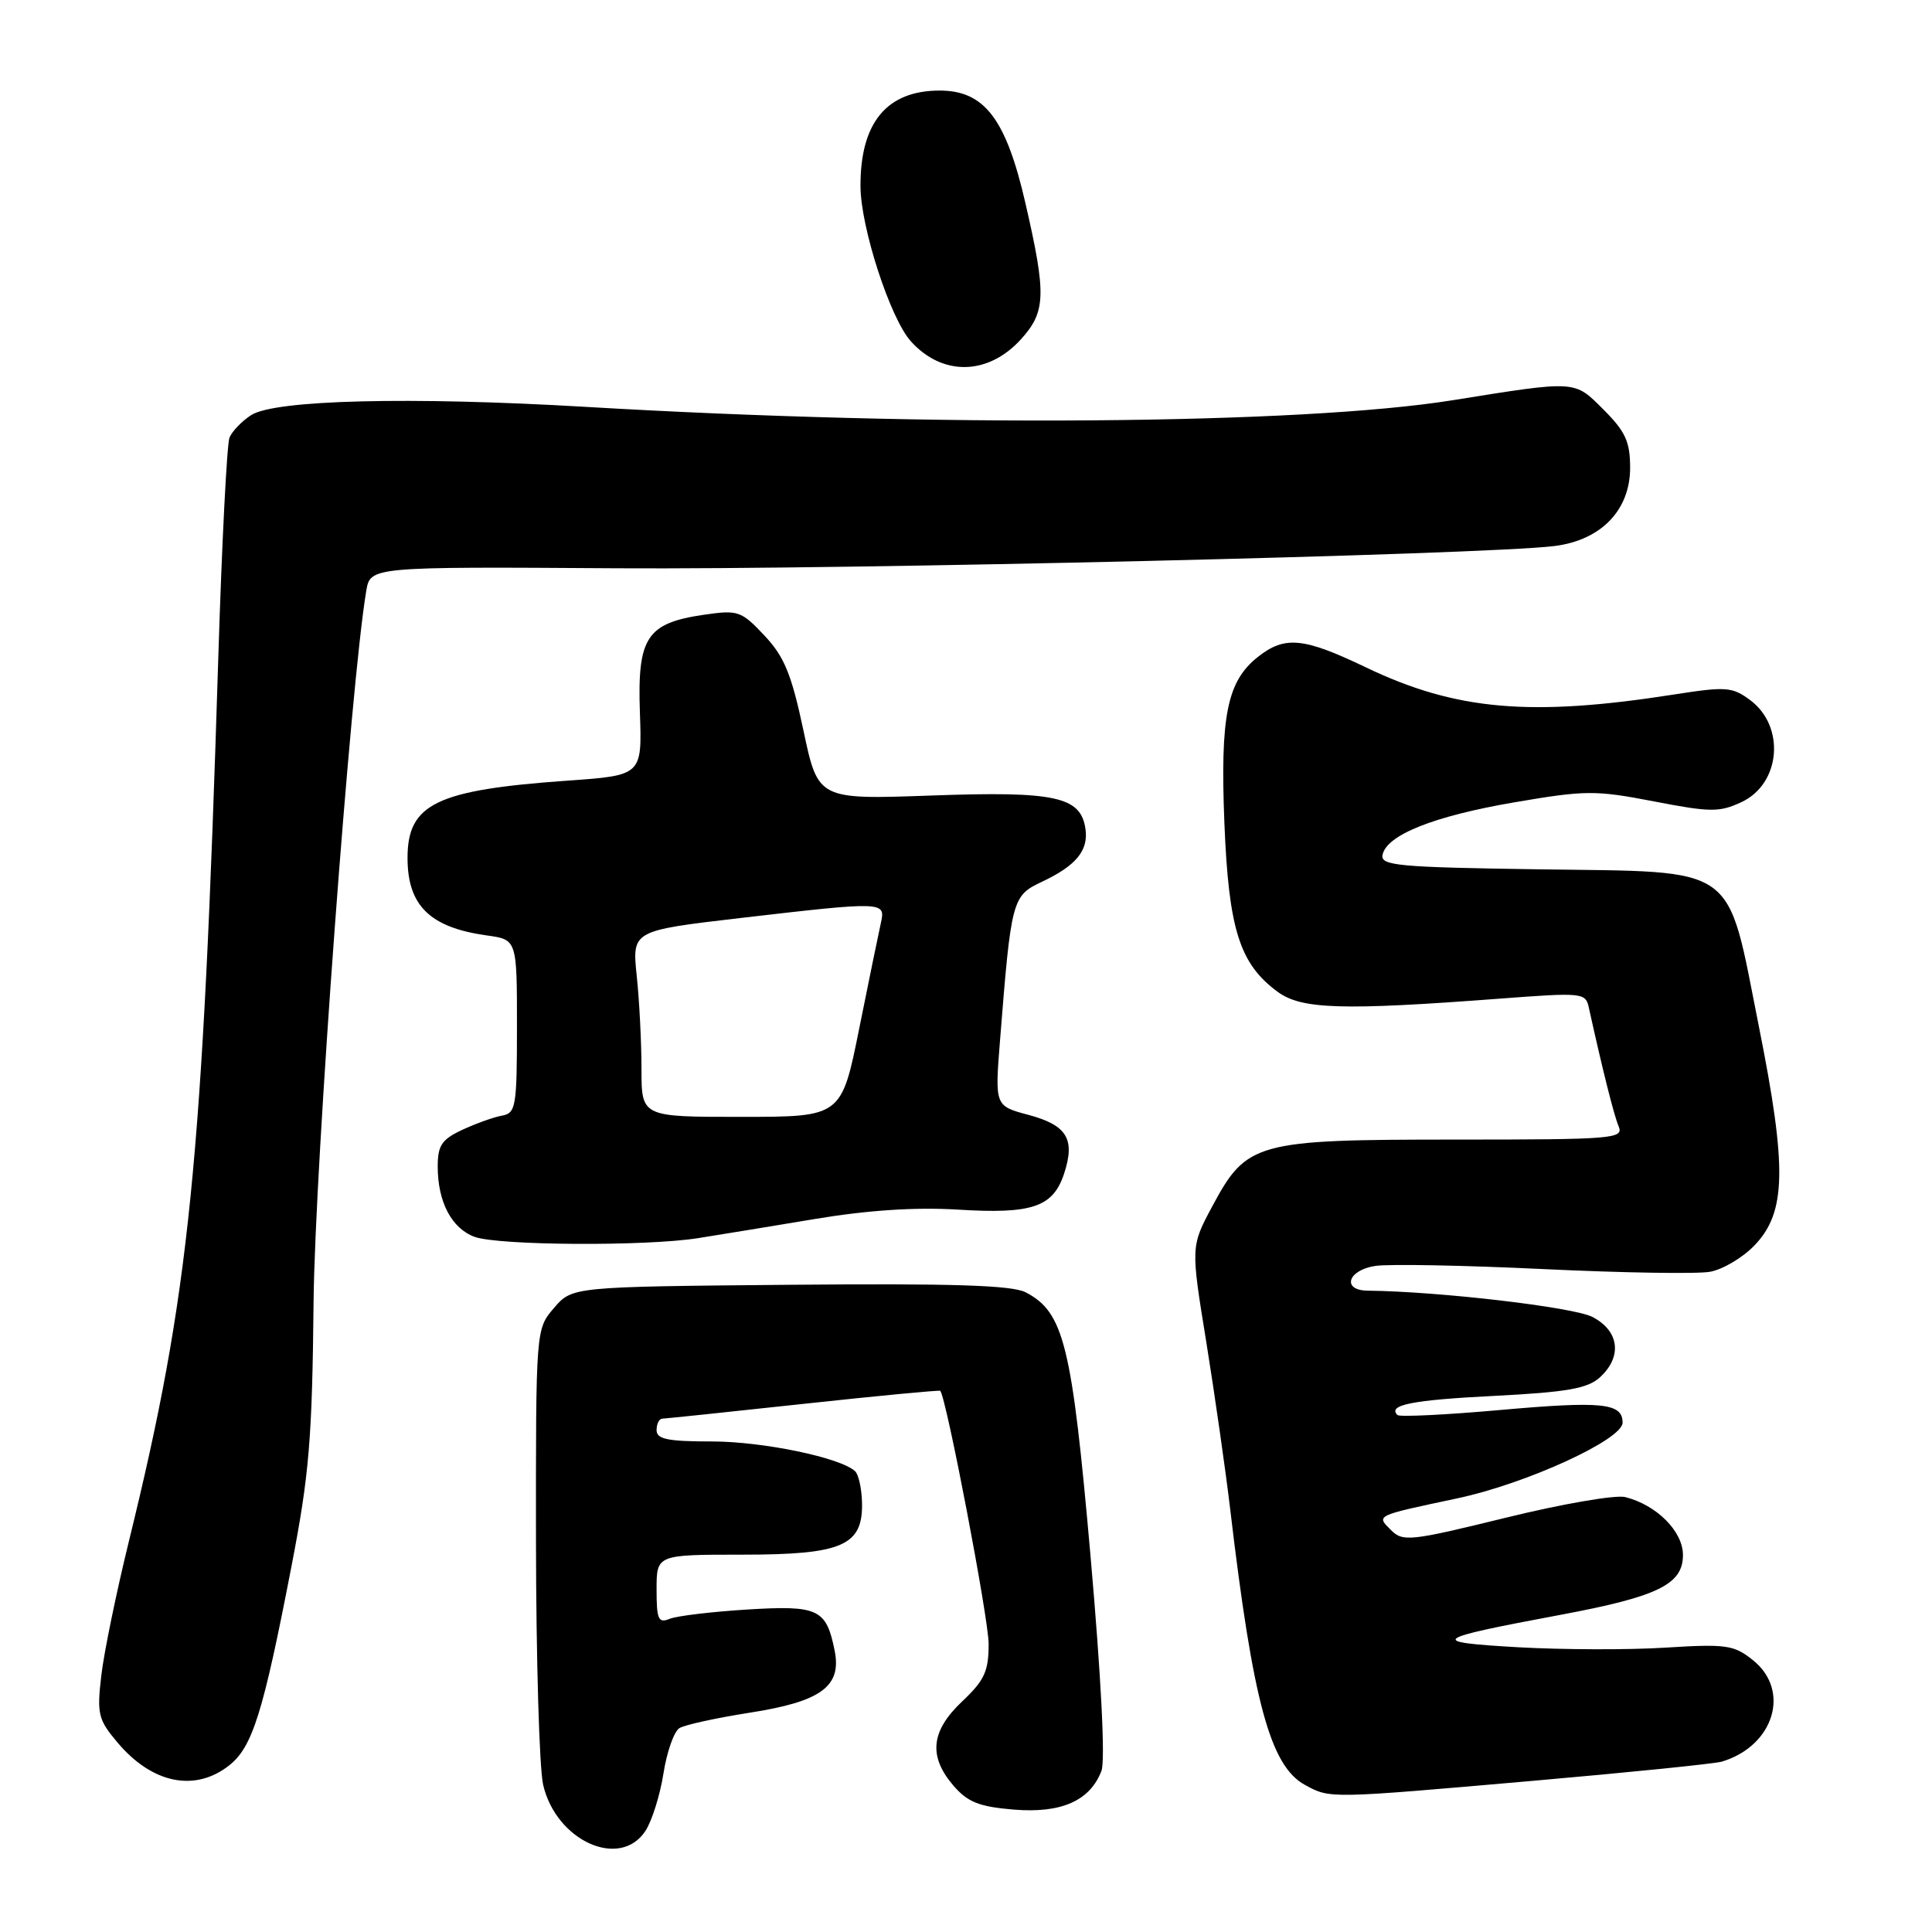<?xml version="1.0" encoding="UTF-8" standalone="no"?>
<!DOCTYPE svg PUBLIC "-//W3C//DTD SVG 1.1//EN" "http://www.w3.org/Graphics/SVG/1.1/DTD/svg11.dtd" >
<svg xmlns="http://www.w3.org/2000/svg" xmlns:xlink="http://www.w3.org/1999/xlink" version="1.1" viewBox="0 0 256 256">
 <g >
 <path fill="currentColor"
d=" M 85.52 242.61 C 86.38 241.30 87.46 237.87 87.91 235.00 C 88.36 232.13 89.31 229.43 90.02 228.99 C 90.72 228.55 94.90 227.64 99.29 226.95 C 108.78 225.48 111.54 223.47 110.60 218.74 C 109.49 213.19 108.45 212.69 99.02 213.27 C 94.34 213.56 89.71 214.11 88.75 214.50 C 87.23 215.12 87.00 214.60 87.00 210.61 C 87.00 206.00 87.00 206.00 98.39 206.00 C 111.67 206.00 114.38 204.80 114.22 199.03 C 114.17 197.21 113.76 195.38 113.31 194.95 C 111.41 193.15 101.09 191.00 94.32 191.00 C 88.48 191.00 87.00 190.70 87.00 189.50 C 87.00 188.68 87.34 187.99 87.75 187.98 C 88.16 187.97 96.58 187.09 106.46 186.02 C 116.33 184.95 124.49 184.18 124.59 184.29 C 125.42 185.31 131.00 214.49 131.00 217.82 C 131.00 221.46 130.45 222.65 127.50 225.44 C 123.34 229.36 122.99 232.71 126.33 236.60 C 128.22 238.79 129.73 239.40 134.32 239.78 C 140.62 240.30 144.44 238.62 145.95 234.64 C 146.47 233.25 145.91 222.25 144.50 206.18 C 142.03 178.15 140.98 173.89 135.91 171.24 C 134.10 170.30 126.32 170.05 104.66 170.24 C 75.82 170.50 75.82 170.50 73.41 173.31 C 71.00 176.11 71.00 176.11 71.02 204.31 C 71.04 219.81 71.46 234.30 71.97 236.50 C 73.69 243.93 82.15 247.75 85.52 242.61 Z  M 203.22 235.96 C 216.02 234.84 227.25 233.70 228.17 233.42 C 235.08 231.33 237.31 223.98 232.25 219.96 C 229.75 217.96 228.71 217.82 220.68 218.32 C 215.82 218.63 207.05 218.60 201.18 218.27 C 189.09 217.58 189.60 217.19 206.74 213.98 C 219.69 211.56 223.00 209.94 223.00 206.05 C 223.00 202.91 219.52 199.42 215.35 198.37 C 214.07 198.05 206.94 199.28 199.51 201.11 C 186.87 204.21 185.89 204.32 184.32 202.75 C 182.34 200.77 182.13 200.87 193.10 198.54 C 202.24 196.60 215.00 190.76 215.00 188.51 C 215.00 185.90 212.32 185.63 198.69 186.84 C 191.53 187.48 185.44 187.77 185.17 187.50 C 183.83 186.16 187.10 185.51 198.03 184.96 C 207.61 184.47 210.35 183.99 211.98 182.52 C 214.99 179.79 214.58 176.35 211.00 174.50 C 208.48 173.20 190.68 171.12 181.25 171.02 C 177.74 170.99 178.56 168.29 182.25 167.74 C 184.04 167.47 194.05 167.66 204.50 168.16 C 214.95 168.66 224.88 168.82 226.57 168.52 C 228.27 168.22 230.93 166.64 232.49 165.01 C 236.69 160.63 236.81 154.78 233.06 136.01 C 228.72 114.23 230.61 115.58 203.92 115.19 C 185.29 114.92 182.91 114.70 183.19 113.29 C 183.71 110.64 189.98 108.14 200.68 106.31 C 210.10 104.70 211.39 104.69 219.16 106.19 C 226.66 107.64 227.83 107.65 230.76 106.28 C 235.95 103.86 236.60 96.26 231.91 92.77 C 229.54 91.01 228.71 90.95 221.91 92.01 C 202.80 95.01 192.90 94.14 180.97 88.42 C 172.73 84.47 170.25 84.23 166.71 87.02 C 162.59 90.25 161.67 94.84 162.24 109.10 C 162.81 123.18 164.26 127.73 169.32 131.44 C 172.48 133.74 177.86 133.91 198.79 132.32 C 209.65 131.50 210.10 131.54 210.52 133.48 C 212.36 141.81 213.85 147.76 214.48 149.25 C 215.17 150.89 213.76 151.00 192.86 151.00 C 166.38 151.00 165.20 151.33 160.64 159.83 C 157.78 165.17 157.78 165.17 159.84 177.83 C 160.96 184.80 162.39 194.78 163.01 200.00 C 166.03 225.57 168.32 234.02 172.93 236.52 C 176.27 238.34 176.02 238.34 203.22 235.96 Z  M 30.36 233.93 C 33.45 231.50 34.87 226.98 38.63 207.50 C 40.97 195.42 41.37 190.63 41.55 172.50 C 41.74 154.36 46.48 90.40 48.53 78.30 C 49.07 75.09 49.07 75.09 81.79 75.30 C 112.69 75.49 196.35 73.51 205.91 72.36 C 212.12 71.61 216.00 67.62 216.00 61.98 C 216.00 58.53 215.38 57.18 212.46 54.26 C 208.57 50.37 208.97 50.39 192.50 53.03 C 172.41 56.25 123.58 56.63 77.58 53.91 C 54.31 52.54 36.39 52.98 33.27 55.01 C 32.04 55.81 30.76 57.14 30.41 57.98 C 30.07 58.82 29.40 71.88 28.93 87.00 C 26.83 154.53 25.13 171.40 17.10 204.14 C 15.43 210.94 13.77 218.99 13.42 222.04 C 12.83 227.11 13.01 227.86 15.56 230.88 C 20.14 236.33 25.82 237.50 30.36 233.93 Z  M 92.50 164.06 C 95.25 163.63 102.22 162.48 108.00 161.52 C 115.01 160.35 121.30 159.94 126.92 160.28 C 136.78 160.89 139.53 159.95 141.00 155.51 C 142.50 150.94 141.39 149.10 136.29 147.73 C 131.82 146.54 131.82 146.54 132.51 137.84 C 133.99 119.14 134.11 118.70 138.06 116.84 C 142.59 114.71 144.24 112.70 143.83 109.83 C 143.21 105.55 139.86 104.82 123.45 105.41 C 108.40 105.95 108.40 105.95 106.46 96.79 C 104.87 89.30 103.92 87.00 101.28 84.20 C 98.21 80.94 97.80 80.80 93.27 81.46 C 85.69 82.56 84.44 84.46 84.79 94.40 C 85.08 102.74 85.08 102.74 75.20 103.44 C 57.82 104.67 54.00 106.51 54.00 113.68 C 54.00 120.00 56.97 122.90 64.50 123.95 C 68.50 124.50 68.50 124.50 68.50 135.99 C 68.50 146.69 68.36 147.50 66.50 147.83 C 65.40 148.03 63.04 148.88 61.25 149.71 C 58.53 150.98 58.00 151.78 58.00 154.57 C 58.00 159.26 59.84 162.77 62.89 163.89 C 66.05 165.04 85.56 165.16 92.50 164.06 Z  M 135.25 44.99 C 138.60 41.31 138.67 39.07 135.86 26.86 C 133.30 15.75 130.44 12.00 124.51 12.00 C 117.50 12.00 113.98 16.25 114.02 24.70 C 114.04 30.13 117.96 42.19 120.69 45.22 C 124.86 49.86 130.90 49.76 135.25 44.99 Z  M 85.00 141.65 C 85.00 138.15 84.72 132.60 84.37 129.31 C 83.75 123.32 83.75 123.32 98.12 121.64 C 117.09 119.44 117.36 119.44 116.73 122.25 C 116.45 123.49 115.16 129.78 113.86 136.24 C 111.50 147.99 111.50 147.99 98.25 147.99 C 85.00 148.00 85.00 148.00 85.00 141.65 Z "/>
</g>
</svg>
